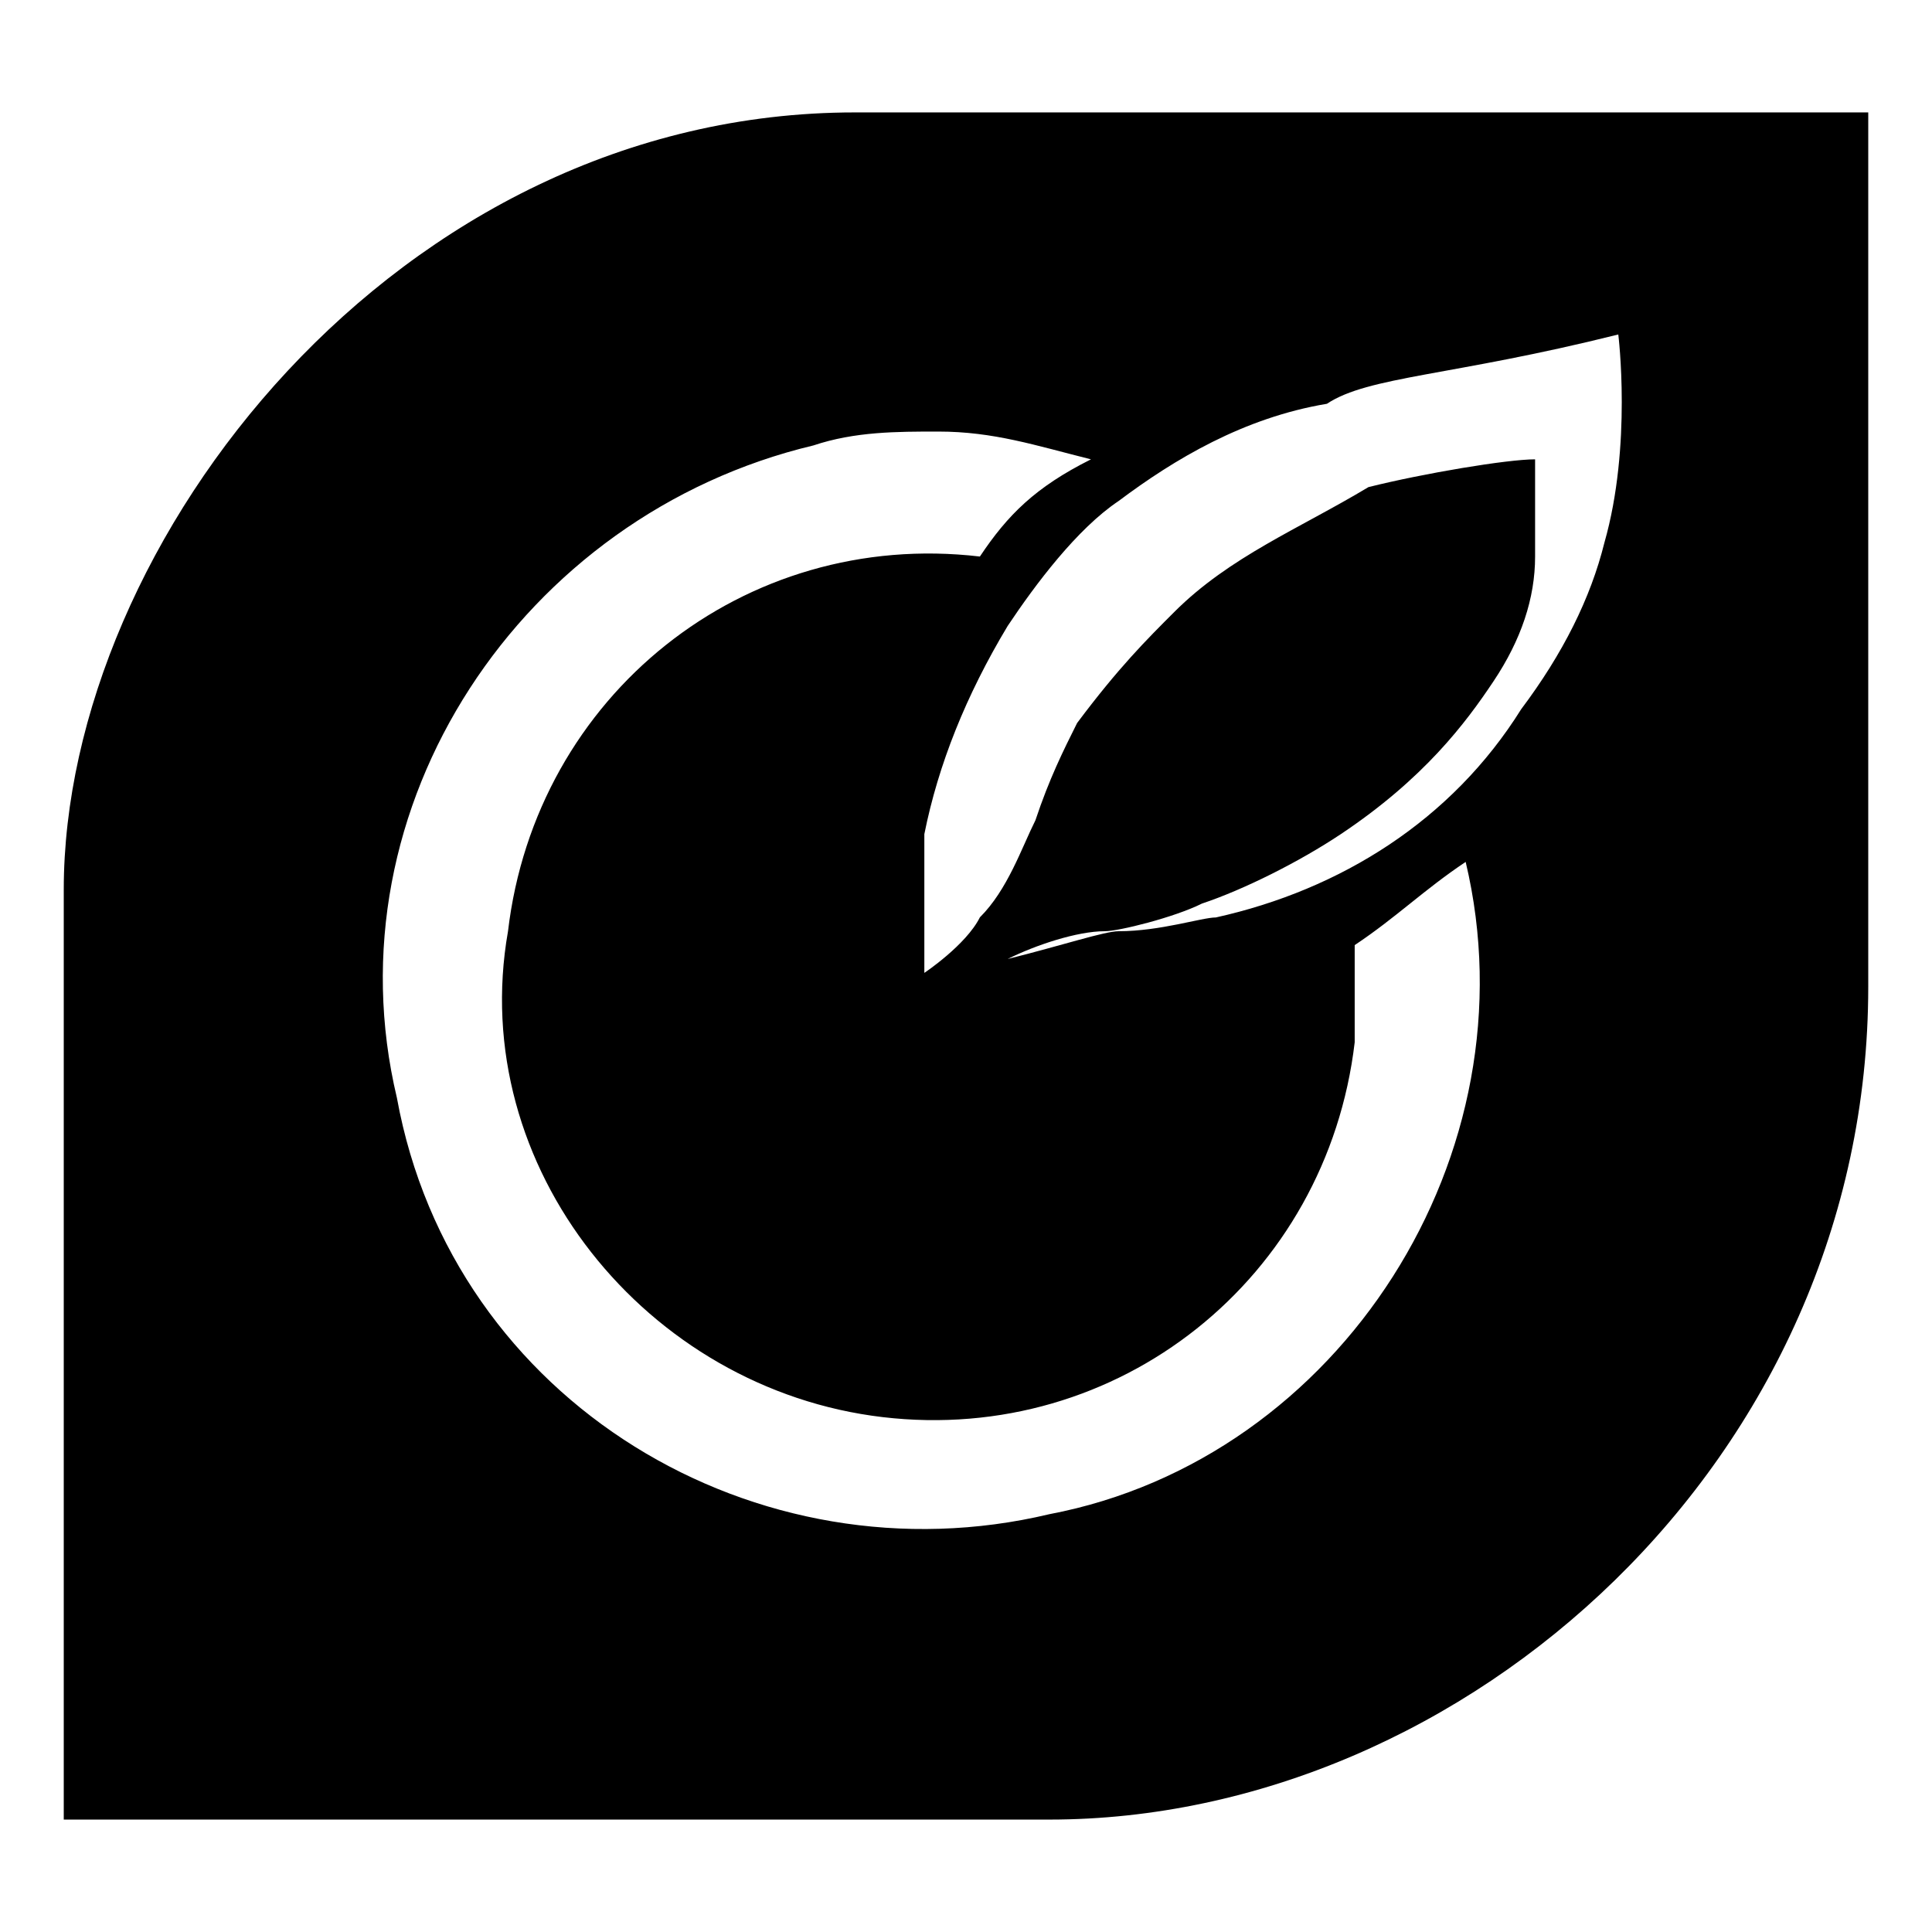 <svg width="16" height="16" viewBox="0 0 16 16" fill="none" xmlns="http://www.w3.org/2000/svg">
<path d="M7.08 0.931C3.287 0.931 0.528 4.494 0.528 7.368C0.528 9.897 0.528 12.54 0.528 15.069H8.69C12.138 15.069 15.472 12.081 15.472 8.172C15.472 5.758 15.472 3.345 15.472 0.931H7.08ZM8.69 12.54C6.276 13.115 3.747 11.621 3.287 9.092C2.712 6.678 4.322 4.264 6.736 3.689C7.08 3.574 7.425 3.574 7.77 3.574C8.23 3.574 8.575 3.689 9.035 3.804C8.575 4.034 8.345 4.264 8.115 4.609C6.161 4.379 4.437 5.758 4.207 7.713C3.862 9.667 5.356 11.506 7.31 11.736C9.264 11.966 10.989 10.586 11.219 8.632C11.219 8.402 11.219 8.057 11.219 7.827C11.563 7.598 11.793 7.368 12.138 7.138C12.713 9.552 11.104 12.081 8.69 12.54V12.54ZM13.287 4.494C13.173 4.954 12.943 5.414 12.598 5.873C12.023 6.793 11.104 7.368 10.069 7.598C9.954 7.598 9.609 7.712 9.264 7.712C9.149 7.712 8.805 7.827 8.345 7.942C8.575 7.827 8.92 7.712 9.149 7.712C9.264 7.712 9.724 7.598 9.954 7.483C10.299 7.368 10.759 7.138 11.104 6.908C11.793 6.448 12.138 5.988 12.368 5.643C12.598 5.299 12.713 4.954 12.713 4.609C12.713 4.264 12.713 3.804 12.713 3.804C12.483 3.804 11.793 3.919 11.333 4.034C10.759 4.379 10.184 4.609 9.724 5.069C9.494 5.299 9.264 5.528 8.92 5.988C8.805 6.218 8.69 6.448 8.575 6.793C8.46 7.023 8.345 7.368 8.115 7.597C8 7.827 7.655 8.057 7.655 8.057C7.655 8.057 7.655 7.942 7.655 7.712C7.655 7.483 7.655 7.138 7.655 6.908C7.77 6.333 8 5.758 8.345 5.184C8.575 4.839 8.92 4.379 9.264 4.149C9.724 3.804 10.299 3.459 10.989 3.344C11.333 3.115 12.023 3.115 13.402 2.77C13.402 2.77 13.517 3.689 13.287 4.494L13.287 4.494Z" fill="black"/>
</svg>

